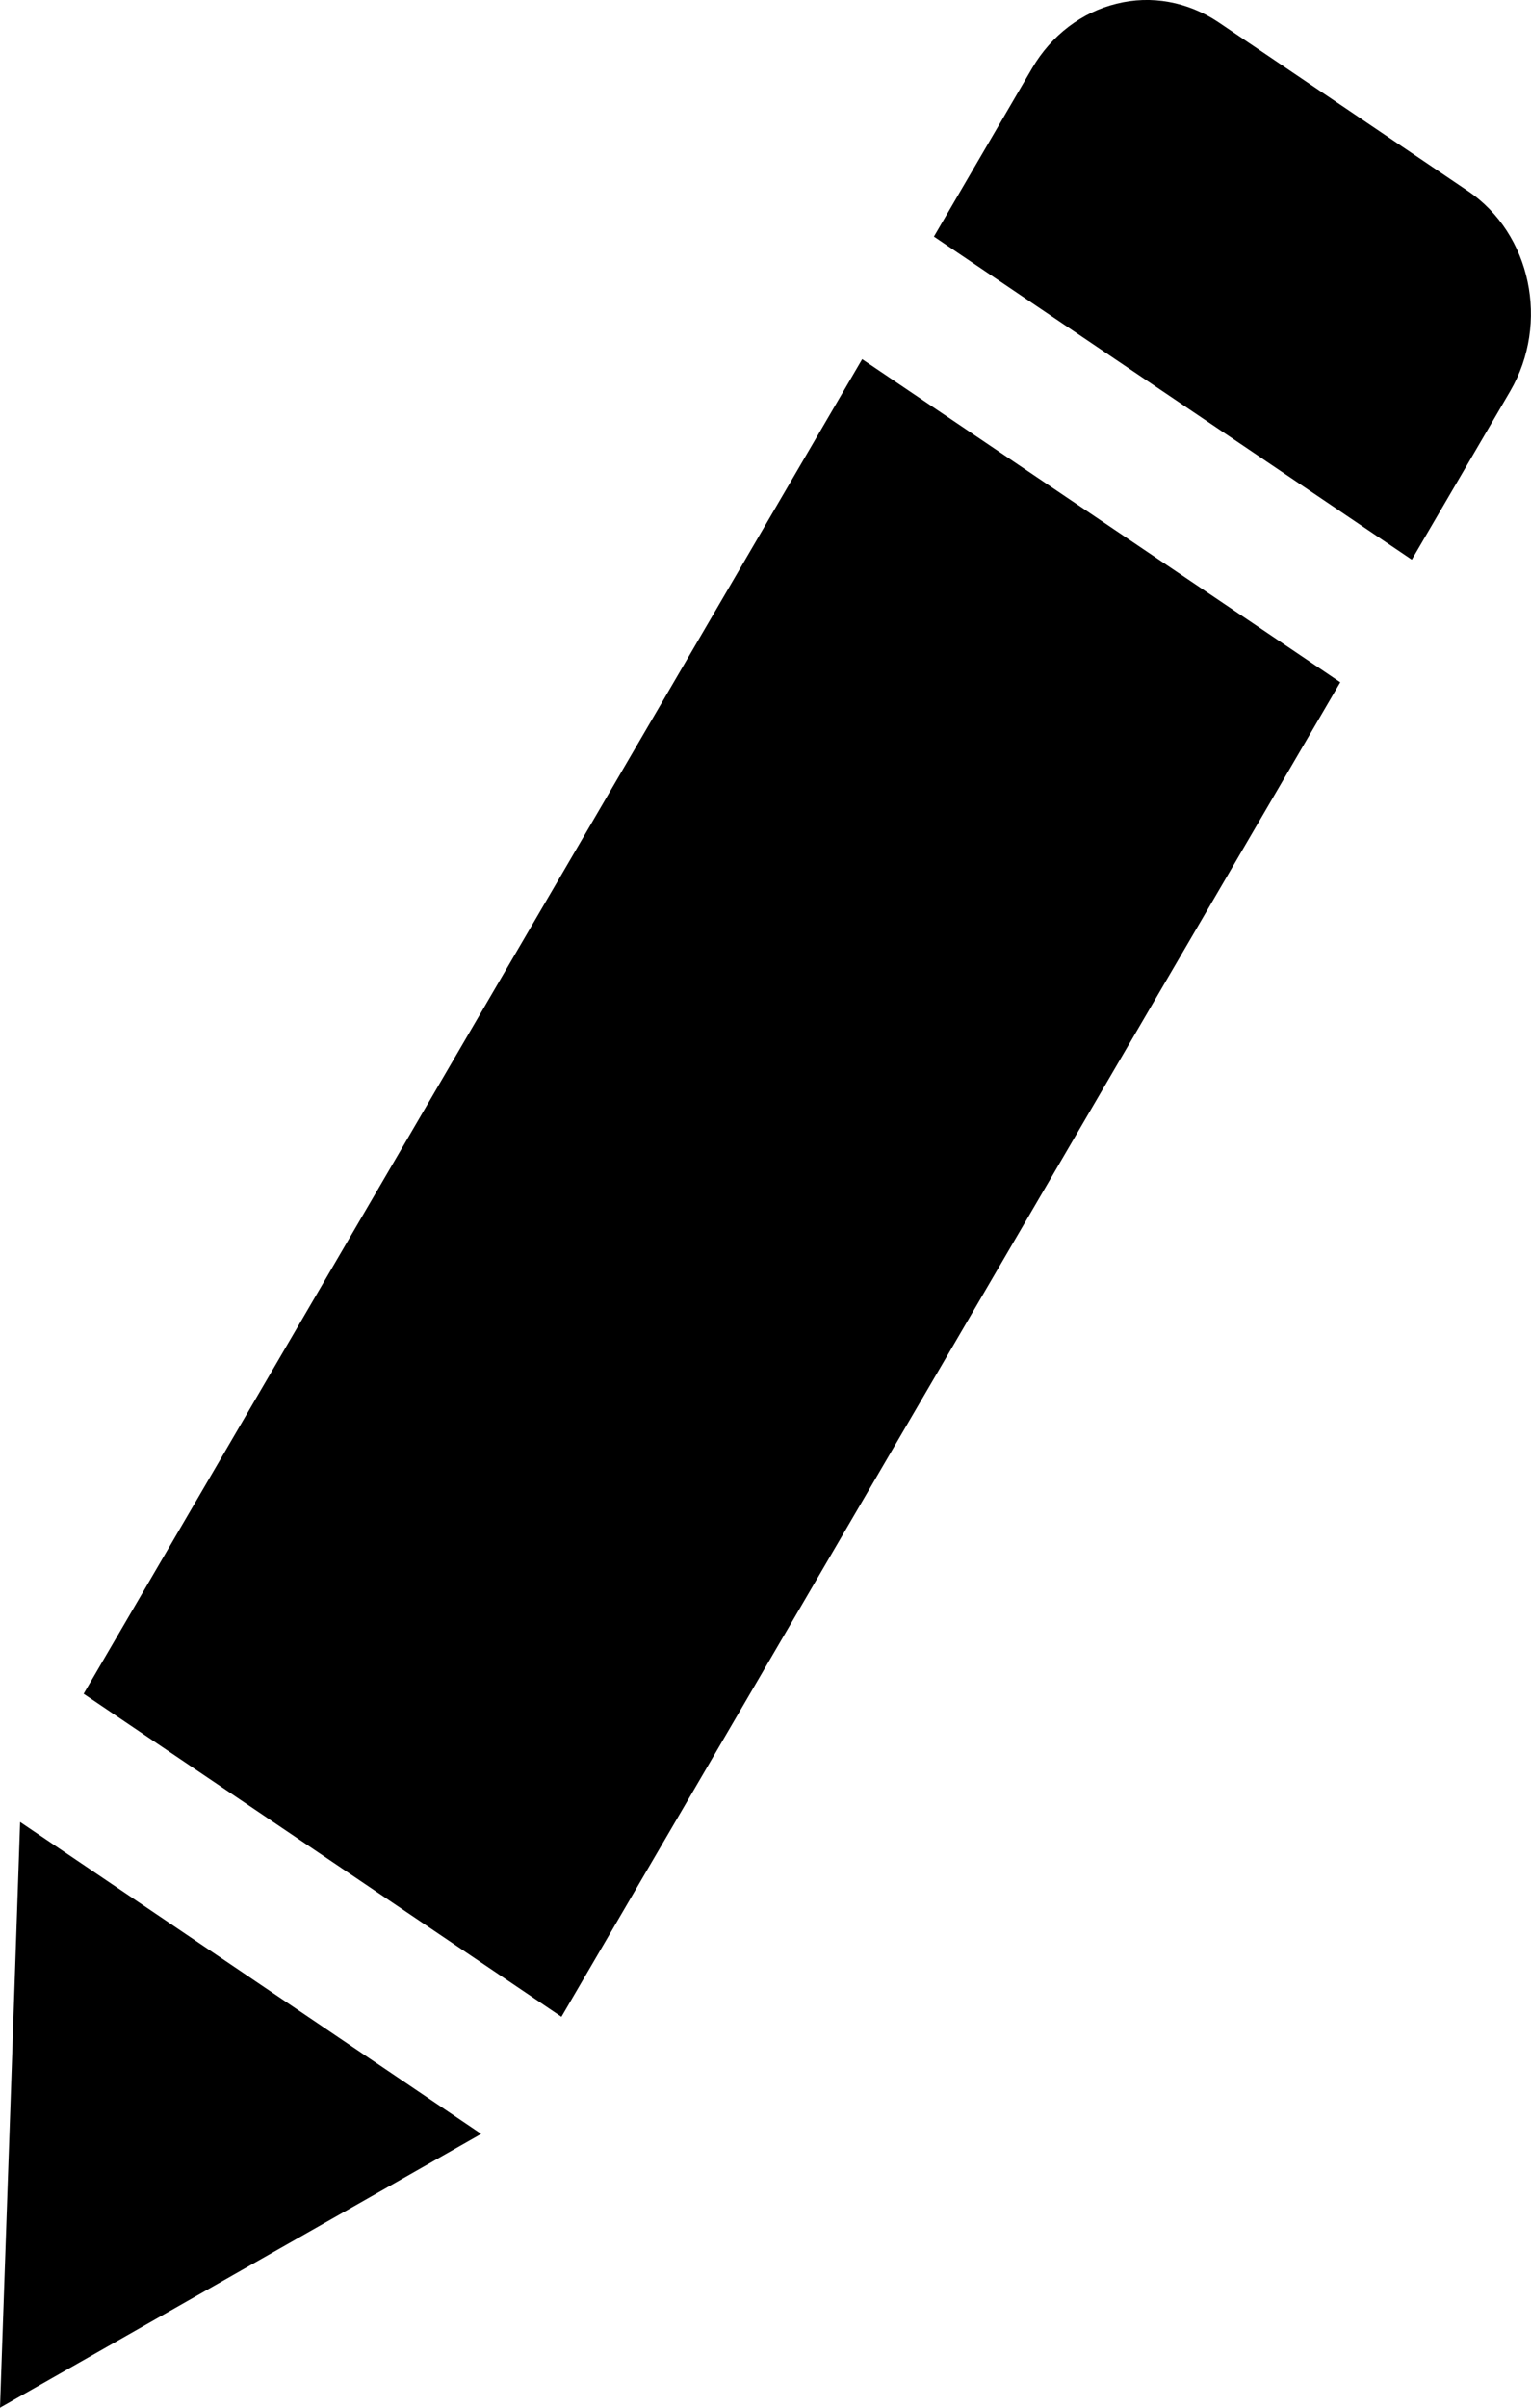 <svg width="7" height="11" viewBox="0 0 7 11" fill="none" xmlns="http://www.w3.org/2000/svg">
<path d="M6.712 0.873L5.57 0.101C5.431 0.008 5.264 -0.023 5.105 0.017C4.945 0.056 4.807 0.162 4.72 0.31L4.27 1.081L6.455 2.557L6.905 1.787C7.086 1.476 7 1.068 6.712 0.873ZM0.382 7.738L2.567 9.214L6.128 3.117L3.942 1.641L0.382 7.739L0.382 7.738ZM0.048 9.613L0 11L1.141 10.351L2.2 9.749L0.092 8.324L0.048 9.613Z" fill="black"/>
</svg>
